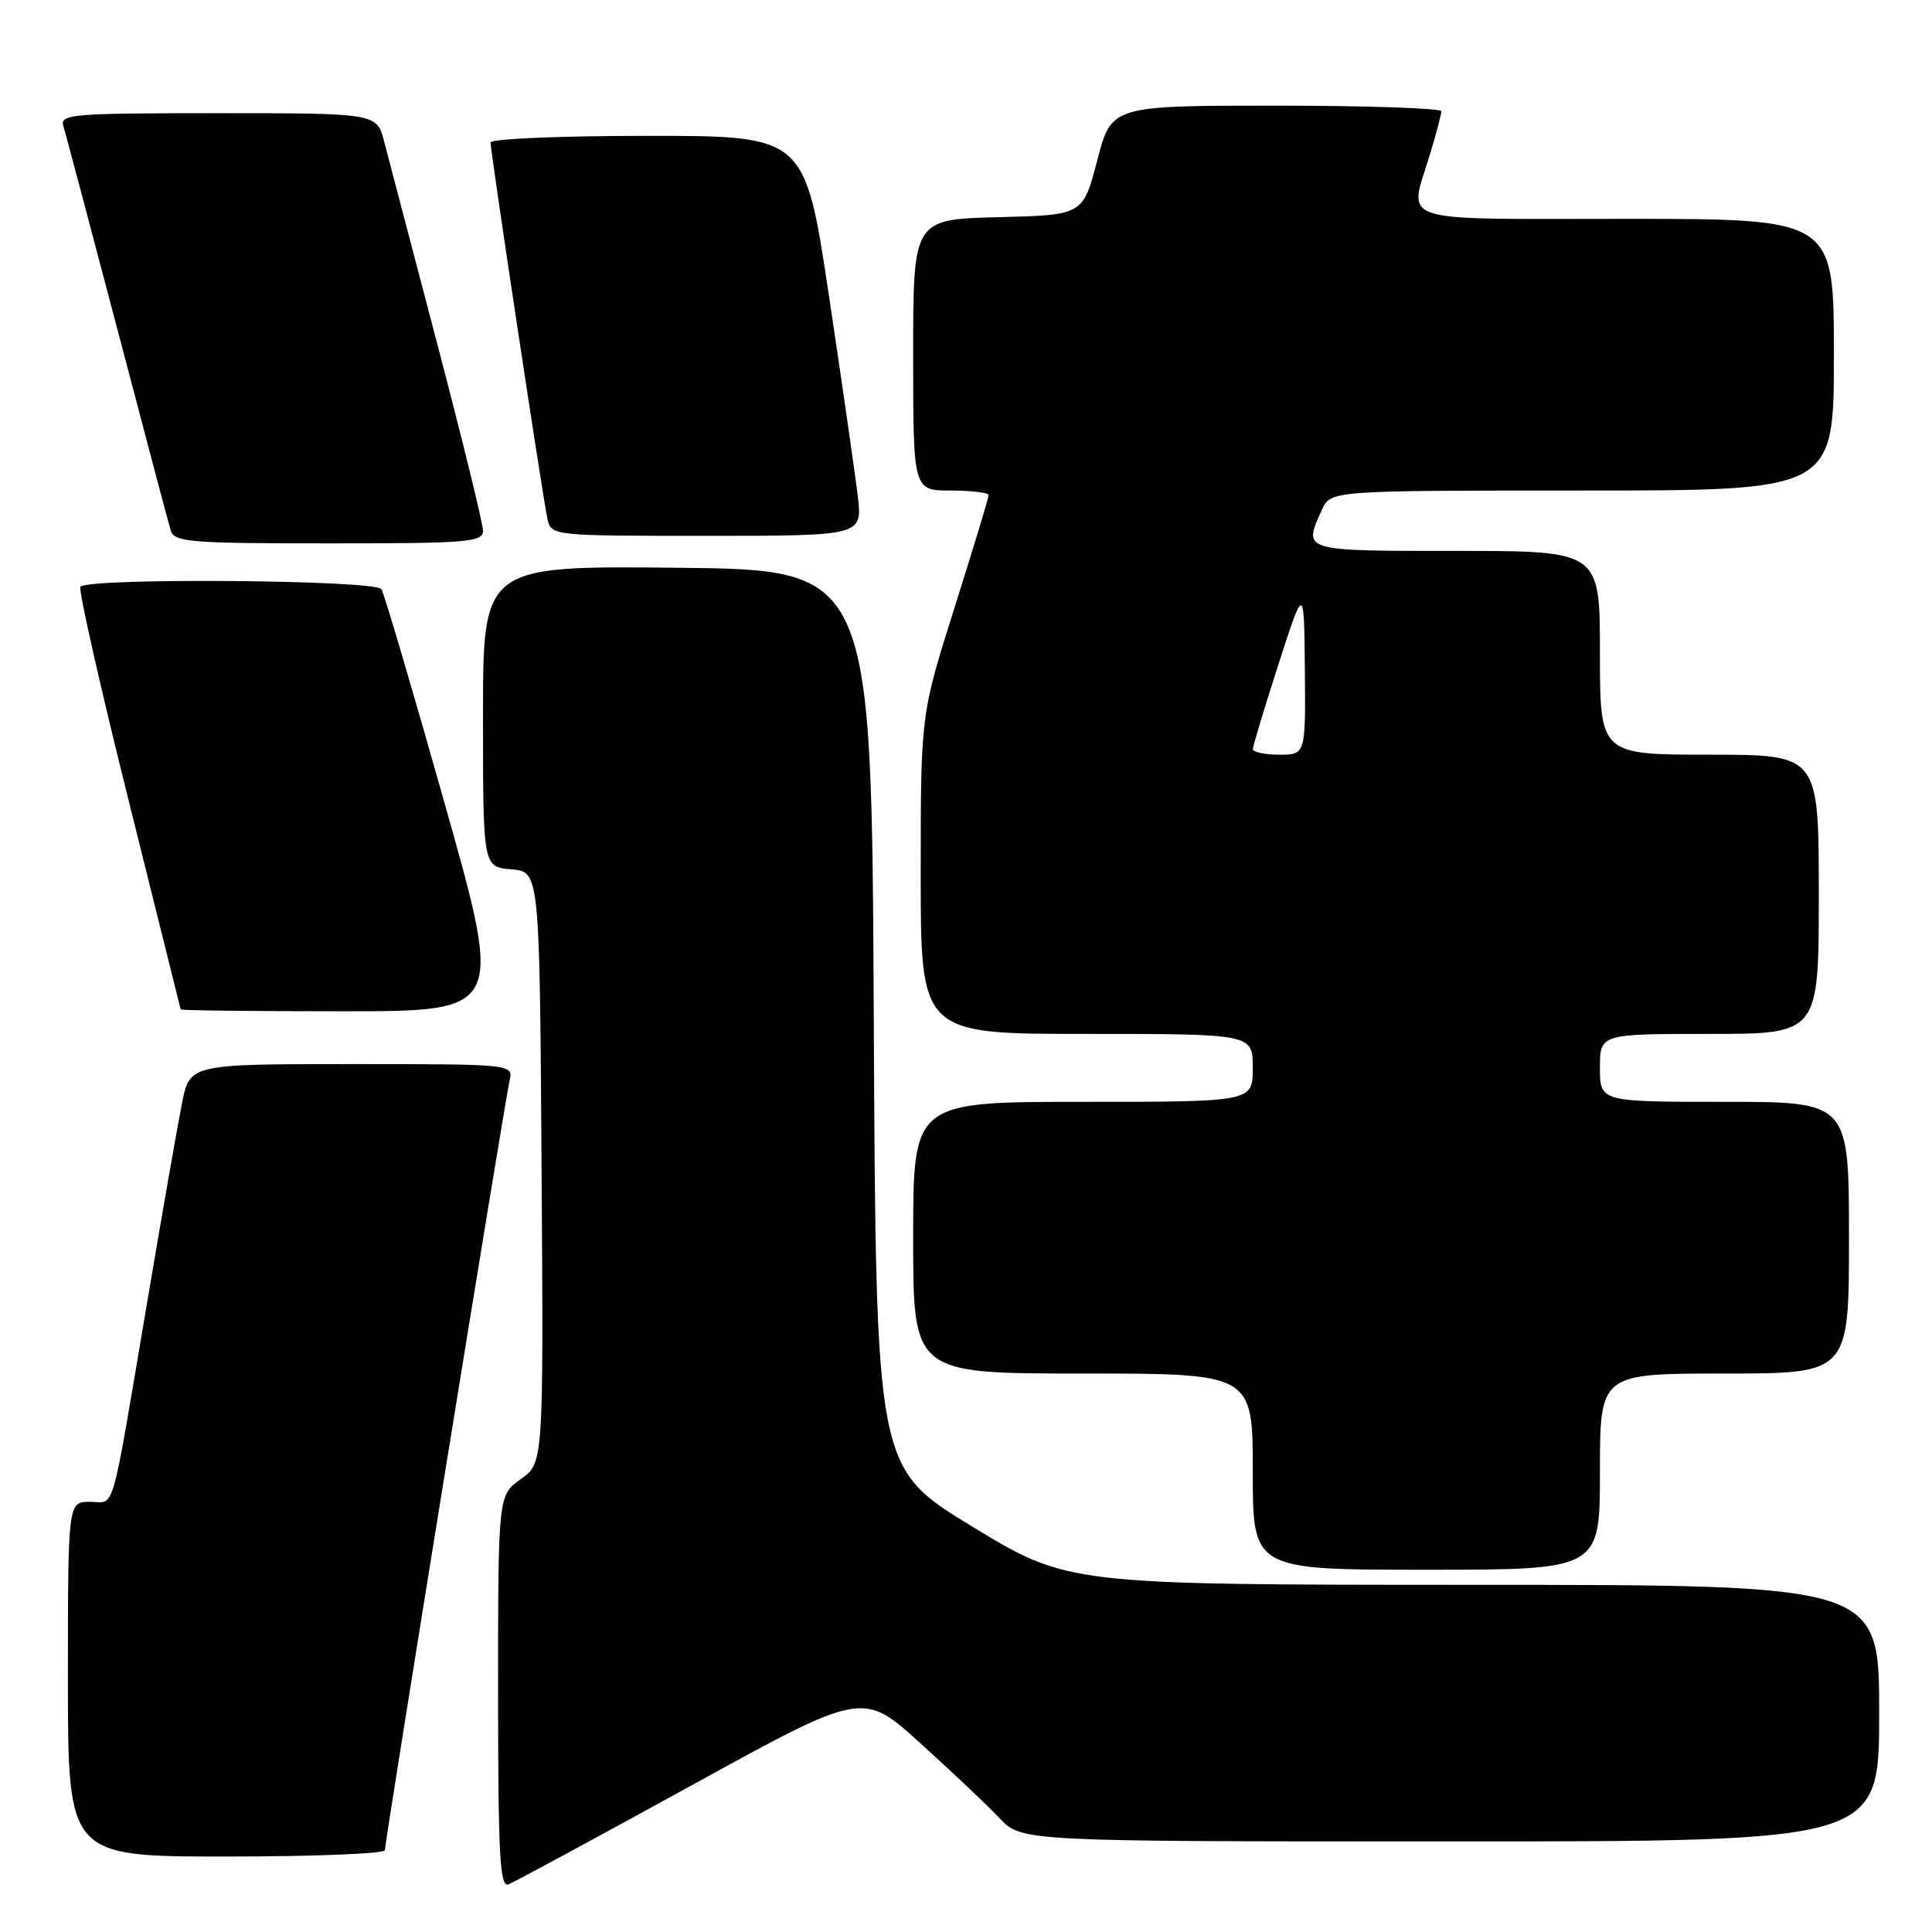 <?xml version="1.0" encoding="UTF-8" standalone="no"?>
<!DOCTYPE svg PUBLIC "-//W3C//DTD SVG 1.1//EN" "http://www.w3.org/Graphics/SVG/1.1/DTD/svg11.dtd" >
<svg xmlns="http://www.w3.org/2000/svg" xmlns:xlink="http://www.w3.org/1999/xlink" version="1.1" viewBox="0 0 256 256">
 <g >
 <path fill="currentColor"
d=" M 91.53 236.63 C 114.33 224.08 114.33 224.08 121.91 230.95 C 126.09 234.72 130.82 239.20 132.44 240.91 C 135.37 244.00 135.37 244.00 192.19 244.00 C 249.00 244.00 249.00 244.00 249.00 227.00 C 249.00 210.00 249.00 210.00 195.25 210.00 C 141.50 209.99 141.50 209.99 128.78 202.25 C 116.07 194.50 116.07 194.50 115.78 135.00 C 115.50 75.50 115.50 75.50 89.75 75.23 C 64.00 74.97 64.00 74.97 64.00 94.92 C 64.00 114.88 64.00 114.88 67.75 115.19 C 71.50 115.50 71.50 115.50 71.76 154.67 C 72.02 193.85 72.02 193.85 69.01 195.99 C 66.00 198.14 66.00 198.14 66.00 224.18 C 66.00 245.77 66.23 250.12 67.37 249.69 C 68.12 249.40 78.99 243.52 91.53 236.63 Z  M 51.00 245.16 C 51.00 243.97 66.88 145.98 67.51 143.25 C 68.04 141.00 68.04 141.00 46.59 141.00 C 25.14 141.00 25.14 141.00 24.10 146.25 C 23.53 149.14 21.46 160.95 19.51 172.50 C 14.58 201.62 15.33 199.00 11.92 199.00 C 9.00 199.00 9.00 199.00 9.00 222.50 C 9.00 246.00 9.00 246.00 30.00 246.00 C 41.55 246.00 51.00 245.62 51.00 245.16 Z  M 212.00 195.00 C 212.00 182.00 212.00 182.00 228.50 182.00 C 245.00 182.00 245.00 182.00 245.00 164.00 C 245.00 146.00 245.00 146.00 228.50 146.00 C 212.00 146.00 212.00 146.00 212.00 141.50 C 212.00 137.00 212.00 137.00 226.50 137.00 C 241.00 137.00 241.00 137.00 241.00 118.50 C 241.00 100.00 241.00 100.00 226.50 100.00 C 212.00 100.00 212.00 100.00 212.00 86.50 C 212.00 73.00 212.00 73.00 193.00 73.00 C 172.41 73.00 172.64 73.07 175.16 67.55 C 176.32 65.00 176.32 65.00 209.66 65.00 C 243.00 65.00 243.00 65.00 243.00 47.00 C 243.00 29.00 243.00 29.00 215.50 29.00 C 184.33 29.00 186.65 29.77 189.49 20.41 C 190.31 17.71 190.98 15.16 190.99 14.75 C 191.00 14.34 181.16 14.00 169.14 14.00 C 147.28 14.00 147.28 14.00 145.39 21.25 C 143.50 28.50 143.50 28.50 132.25 28.78 C 121.00 29.07 121.00 29.07 121.00 47.03 C 121.00 65.00 121.00 65.00 126.00 65.00 C 128.75 65.00 131.00 65.28 131.00 65.61 C 131.00 65.95 128.97 72.63 126.50 80.45 C 122.00 94.67 122.00 94.67 122.00 115.83 C 122.00 137.00 122.00 137.00 144.00 137.00 C 166.00 137.00 166.00 137.00 166.00 141.50 C 166.00 146.00 166.00 146.00 143.50 146.00 C 121.00 146.00 121.00 146.00 121.00 164.00 C 121.00 182.00 121.00 182.00 143.50 182.00 C 166.00 182.00 166.00 182.00 166.00 195.00 C 166.00 208.00 166.00 208.00 189.00 208.00 C 212.00 208.00 212.00 208.00 212.00 195.00 Z  M 58.95 106.57 C 54.69 91.48 50.91 78.66 50.54 78.07 C 49.78 76.83 11.41 76.53 10.65 77.76 C 10.39 78.18 13.26 90.89 17.03 106.01 C 20.80 121.13 23.91 133.61 23.94 133.75 C 23.97 133.89 33.61 134.00 45.35 134.00 C 66.69 134.00 66.69 134.00 58.95 106.57 Z  M 64.00 70.32 C 64.00 69.40 61.27 58.26 57.94 45.57 C 54.61 32.88 51.44 20.81 50.90 18.75 C 49.92 15.00 49.92 15.00 28.89 15.00 C 9.33 15.00 7.90 15.12 8.41 16.75 C 8.70 17.71 11.90 29.75 15.52 43.50 C 19.13 57.25 22.32 69.29 22.61 70.25 C 23.09 71.84 24.97 72.00 43.57 72.00 C 62.03 72.00 64.00 71.84 64.00 70.32 Z  M 113.66 65.75 C 113.32 62.86 111.60 50.94 109.85 39.25 C 106.66 18.00 106.66 18.00 85.83 18.00 C 74.37 18.00 65.00 18.39 65.00 18.88 C 65.00 20.13 71.94 66.06 72.54 68.75 C 73.04 70.99 73.09 71.00 93.66 71.00 C 114.28 71.00 114.28 71.00 113.66 65.75 Z  M 166.01 99.25 C 166.02 98.84 167.55 93.78 169.41 88.00 C 172.80 77.50 172.80 77.50 172.90 88.75 C 173.00 100.00 173.00 100.00 169.50 100.00 C 167.57 100.00 166.00 99.66 166.01 99.25 Z "/>
</g>
</svg>